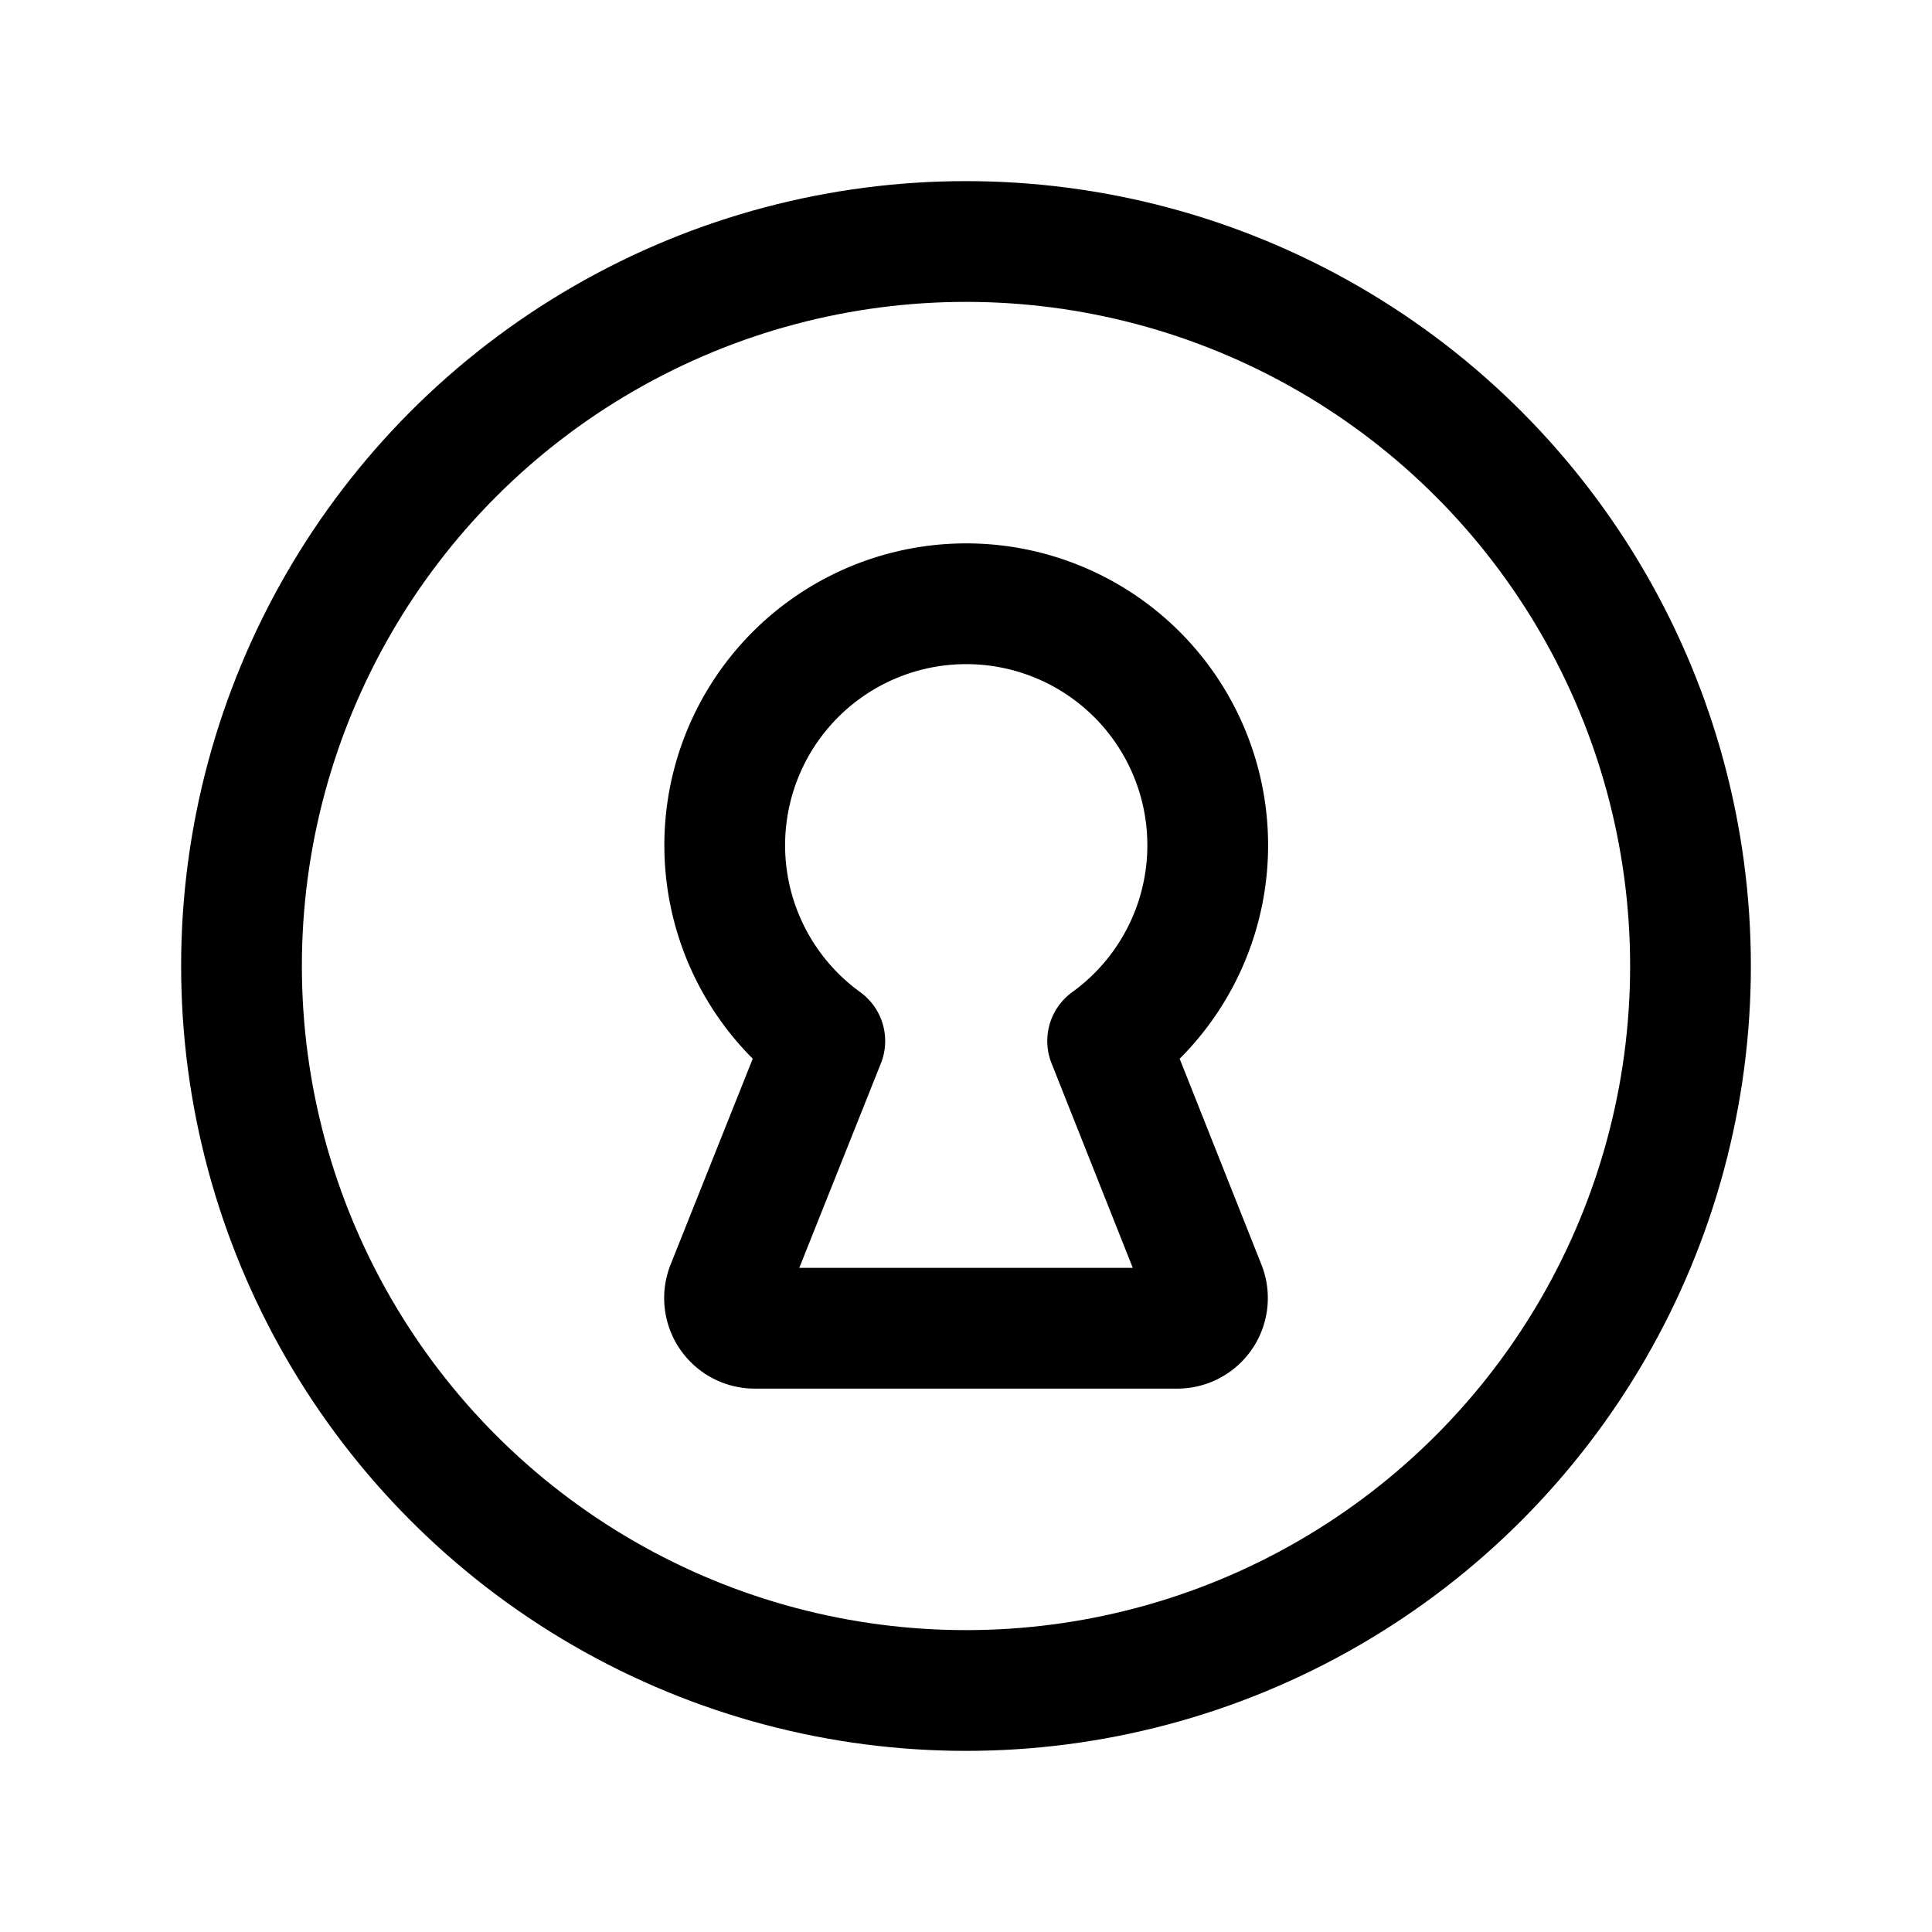 <svg xmlns="http://www.w3.org/2000/svg" viewBox="0 0 256 256"><path fill="none" d="M0 0h256v256H0z"/><circle cx="128" cy="128" r="96" fill="none" stroke="currentColor" stroke-linecap="round" stroke-linejoin="round" stroke-width="16"/><path fill="none" stroke="currentColor" stroke-linecap="round" stroke-linejoin="round" stroke-width="16" d="M159.71 170.52A4 4 0 0 1 156 176h-56a4 4 0 0 1-3.71-5.48l13-32.58a32 32 0 1 1 37.48 0Z"/></svg>